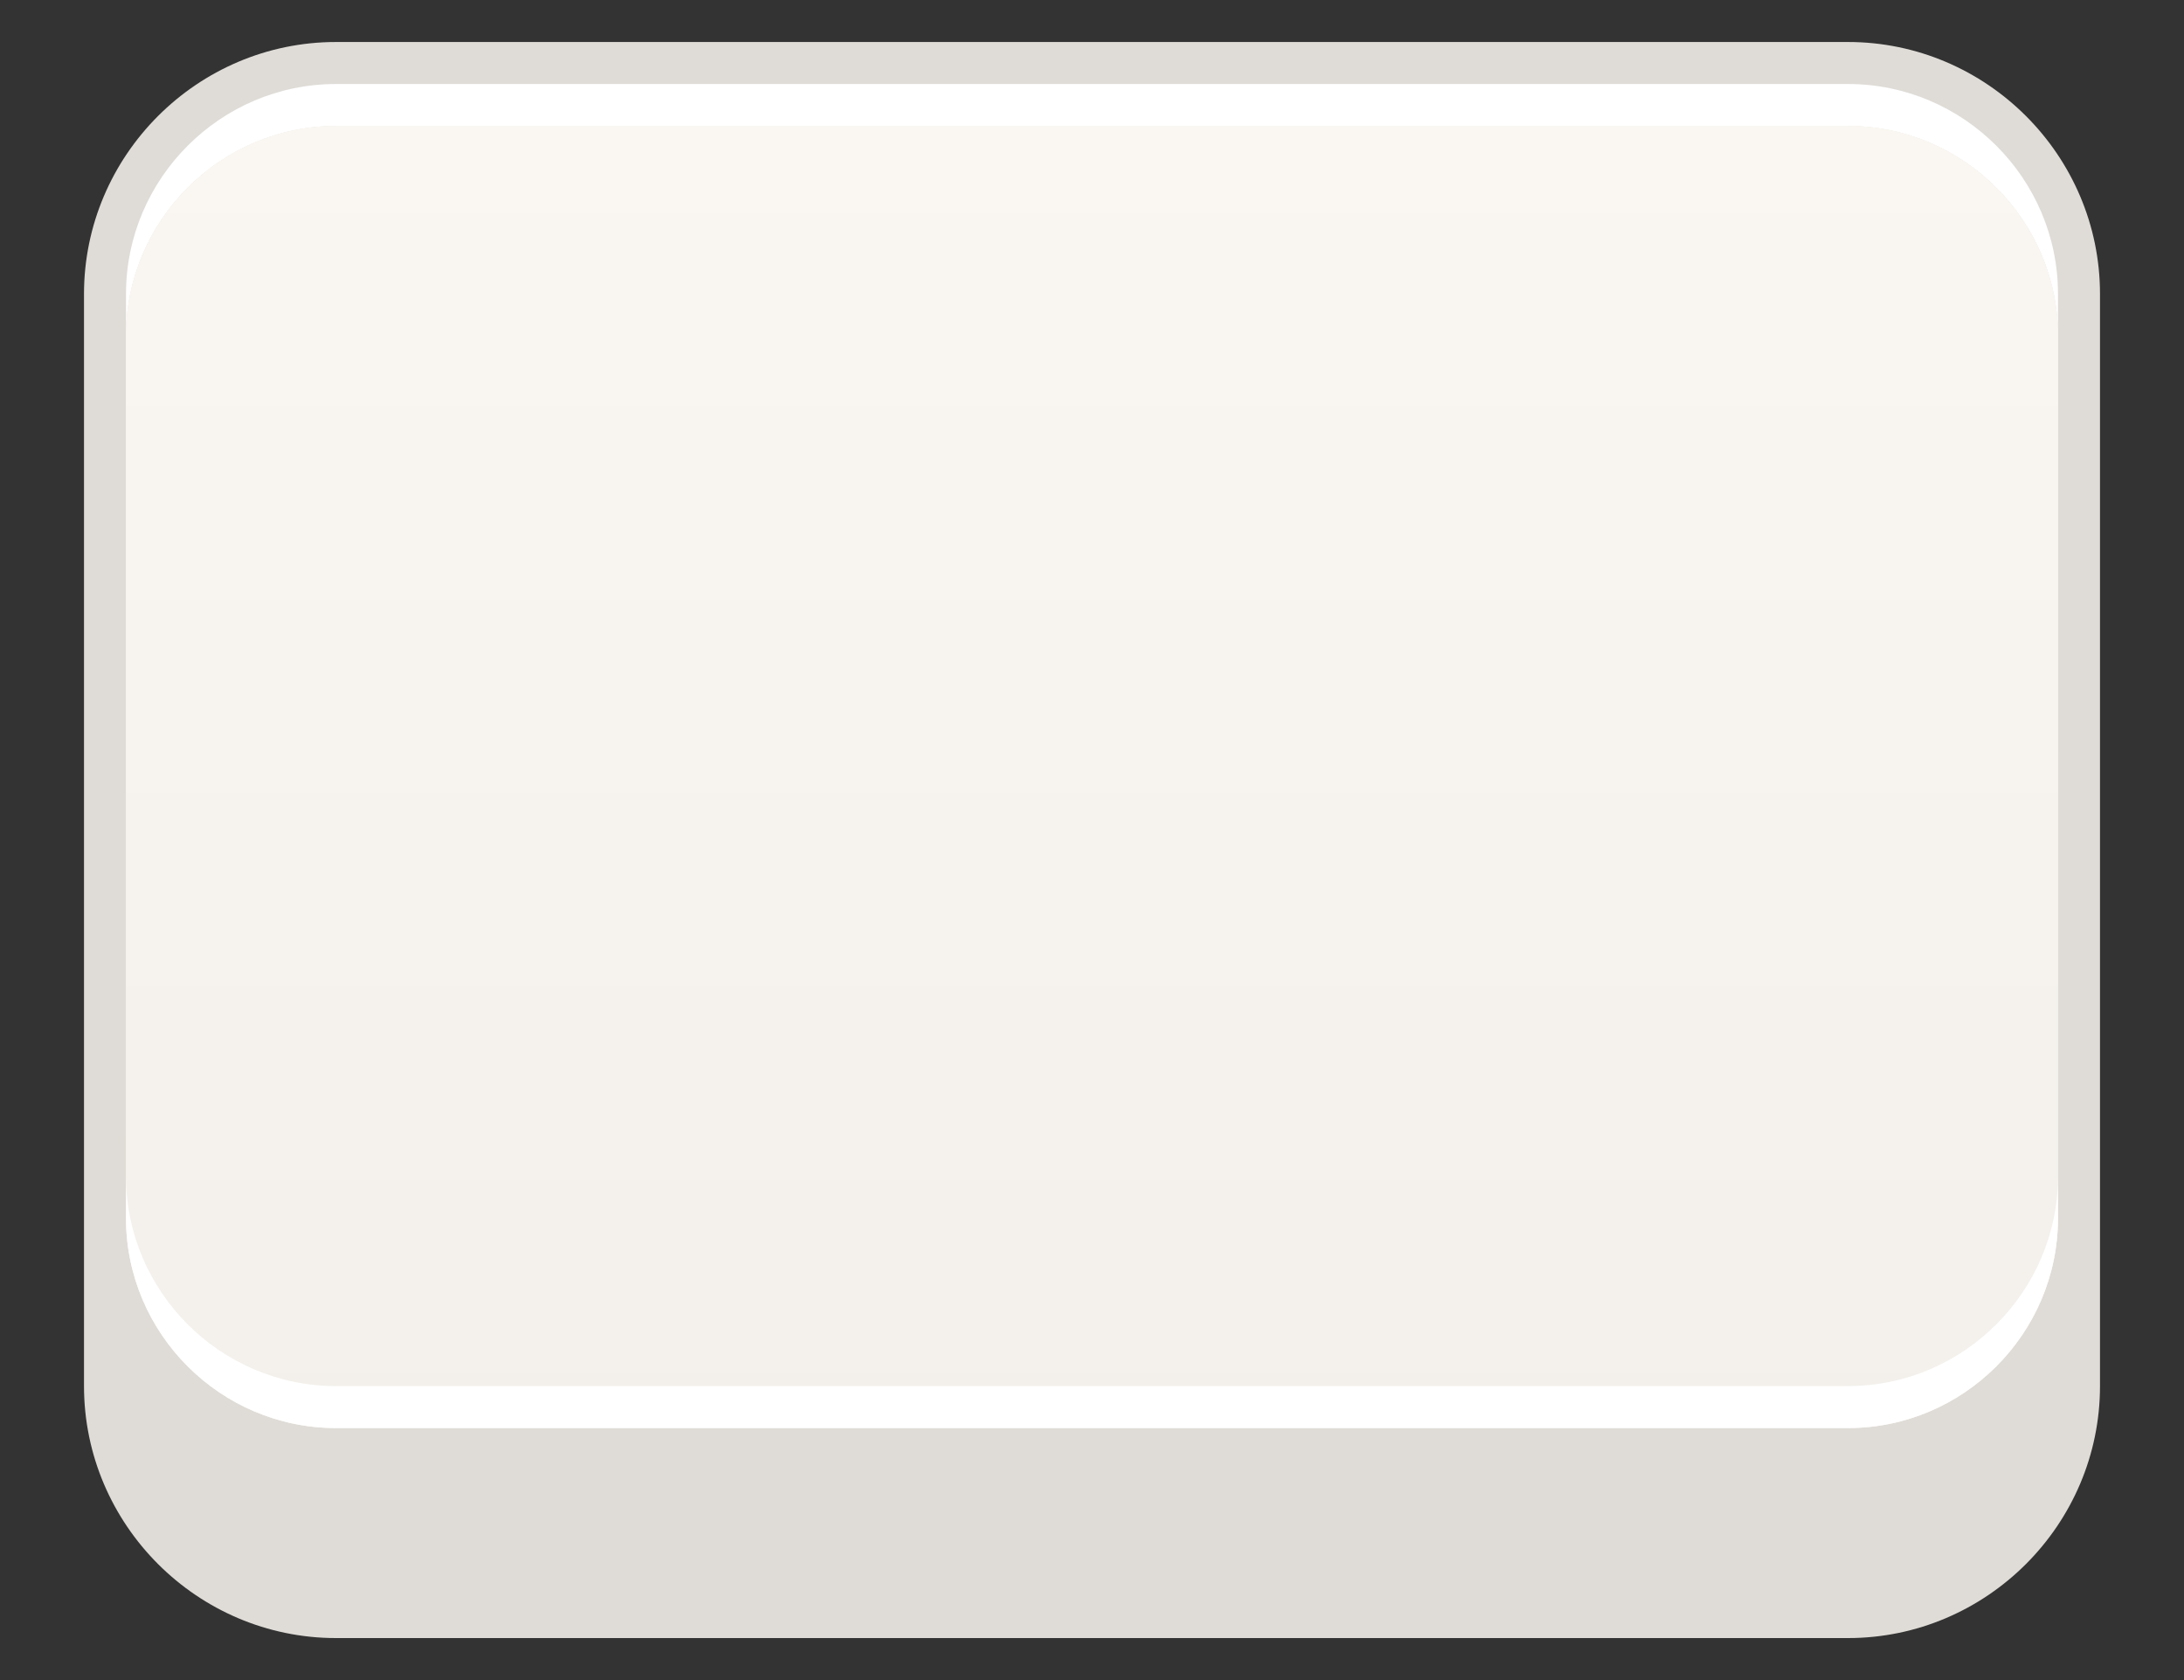 <?xml version="1.0" encoding="utf-8"?>
<!-- Generator: Adobe Illustrator 15.0.0, SVG Export Plug-In . SVG Version: 6.00 Build 0)  -->
<!DOCTYPE svg PUBLIC "-//W3C//DTD SVG 1.1//EN" "http://www.w3.org/Graphics/SVG/1.1/DTD/svg11.dtd">
<svg version="1.1" id="Layer_1" xmlns="http://www.w3.org/2000/svg" xmlns:xlink="http://www.w3.org/1999/xlink" x="0px" y="0px"
	 width="52px" height="40px" viewBox="0 0 52 40" enable-background="new 0 0 52 40" xml:space="preserve">
<rect x="0" y="0" width="52" height="40" fill="#333333" stroke="none"/>
<g id="Layer_1_1_">
	<g>
		<path fill="#DFDCD7" d="M8,39c-3.3,0-6-2.7-6-6V7c0-3.3,2.7-6,6-6h36c3.3,0,6,2.7,6,6v26c0,3.3-2.7,6-6,6H8z"/>
		<path fill="#FFFFFF" d="M44,2H8C5.25,2,3,4.25,3,7v1c0-2.75,2.25-5,5-5h36c2.75,0,5,2.25,5,5V7C49,4.25,46.75,2,44,2z"/>
		
			<linearGradient id="SVGID_1_" gradientUnits="userSpaceOnUse" x1="26" y1="7" x2="26" y2="39.23" gradientTransform="matrix(1 0 0 -1 0 41)">
			<stop  offset="0" style="stop-color:#F3F0EB"/>
			<stop  offset="1" style="stop-color:#FAF7F2"/>
		</linearGradient>
		<path fill="url(#SVGID_1_)" d="M44,3H8C5.25,3,3,5.25,3,8v21c0,2.75,2.25,5,5,5h36c2.75,0,5-2.25,5-5V8C49,5.25,46.75,3,44,3z"/>
		
			<linearGradient id="SVGID_2_" gradientUnits="userSpaceOnUse" x1="26" y1="6" x2="26" y2="38.23" gradientTransform="matrix(1 0 0 -1 0 41)">
			<stop  offset="0" style="stop-color:#F3F0EB"/>
			<stop  offset="1" style="stop-color:#FAF7F2"/>
		</linearGradient>
		<path fill="url(#SVGID_2_)" d="M44,3H8C5.25,3,3,5.25,3,8v21c0,2.75,2.25,5,5,5h36c2.75,0,5-2.25,5-5V8C49,5.25,46.75,3,44,3z"/>
		<path fill="#FFFFFF" d="M8,34h36c2.75,0,5-2.25,5-5v-1c0,2.75-2.25,5-5,5H8c-2.75,0-5-2.25-5-5v1C3,31.75,5.25,34,8,34z"/>
	</g>
</g>
</svg>
